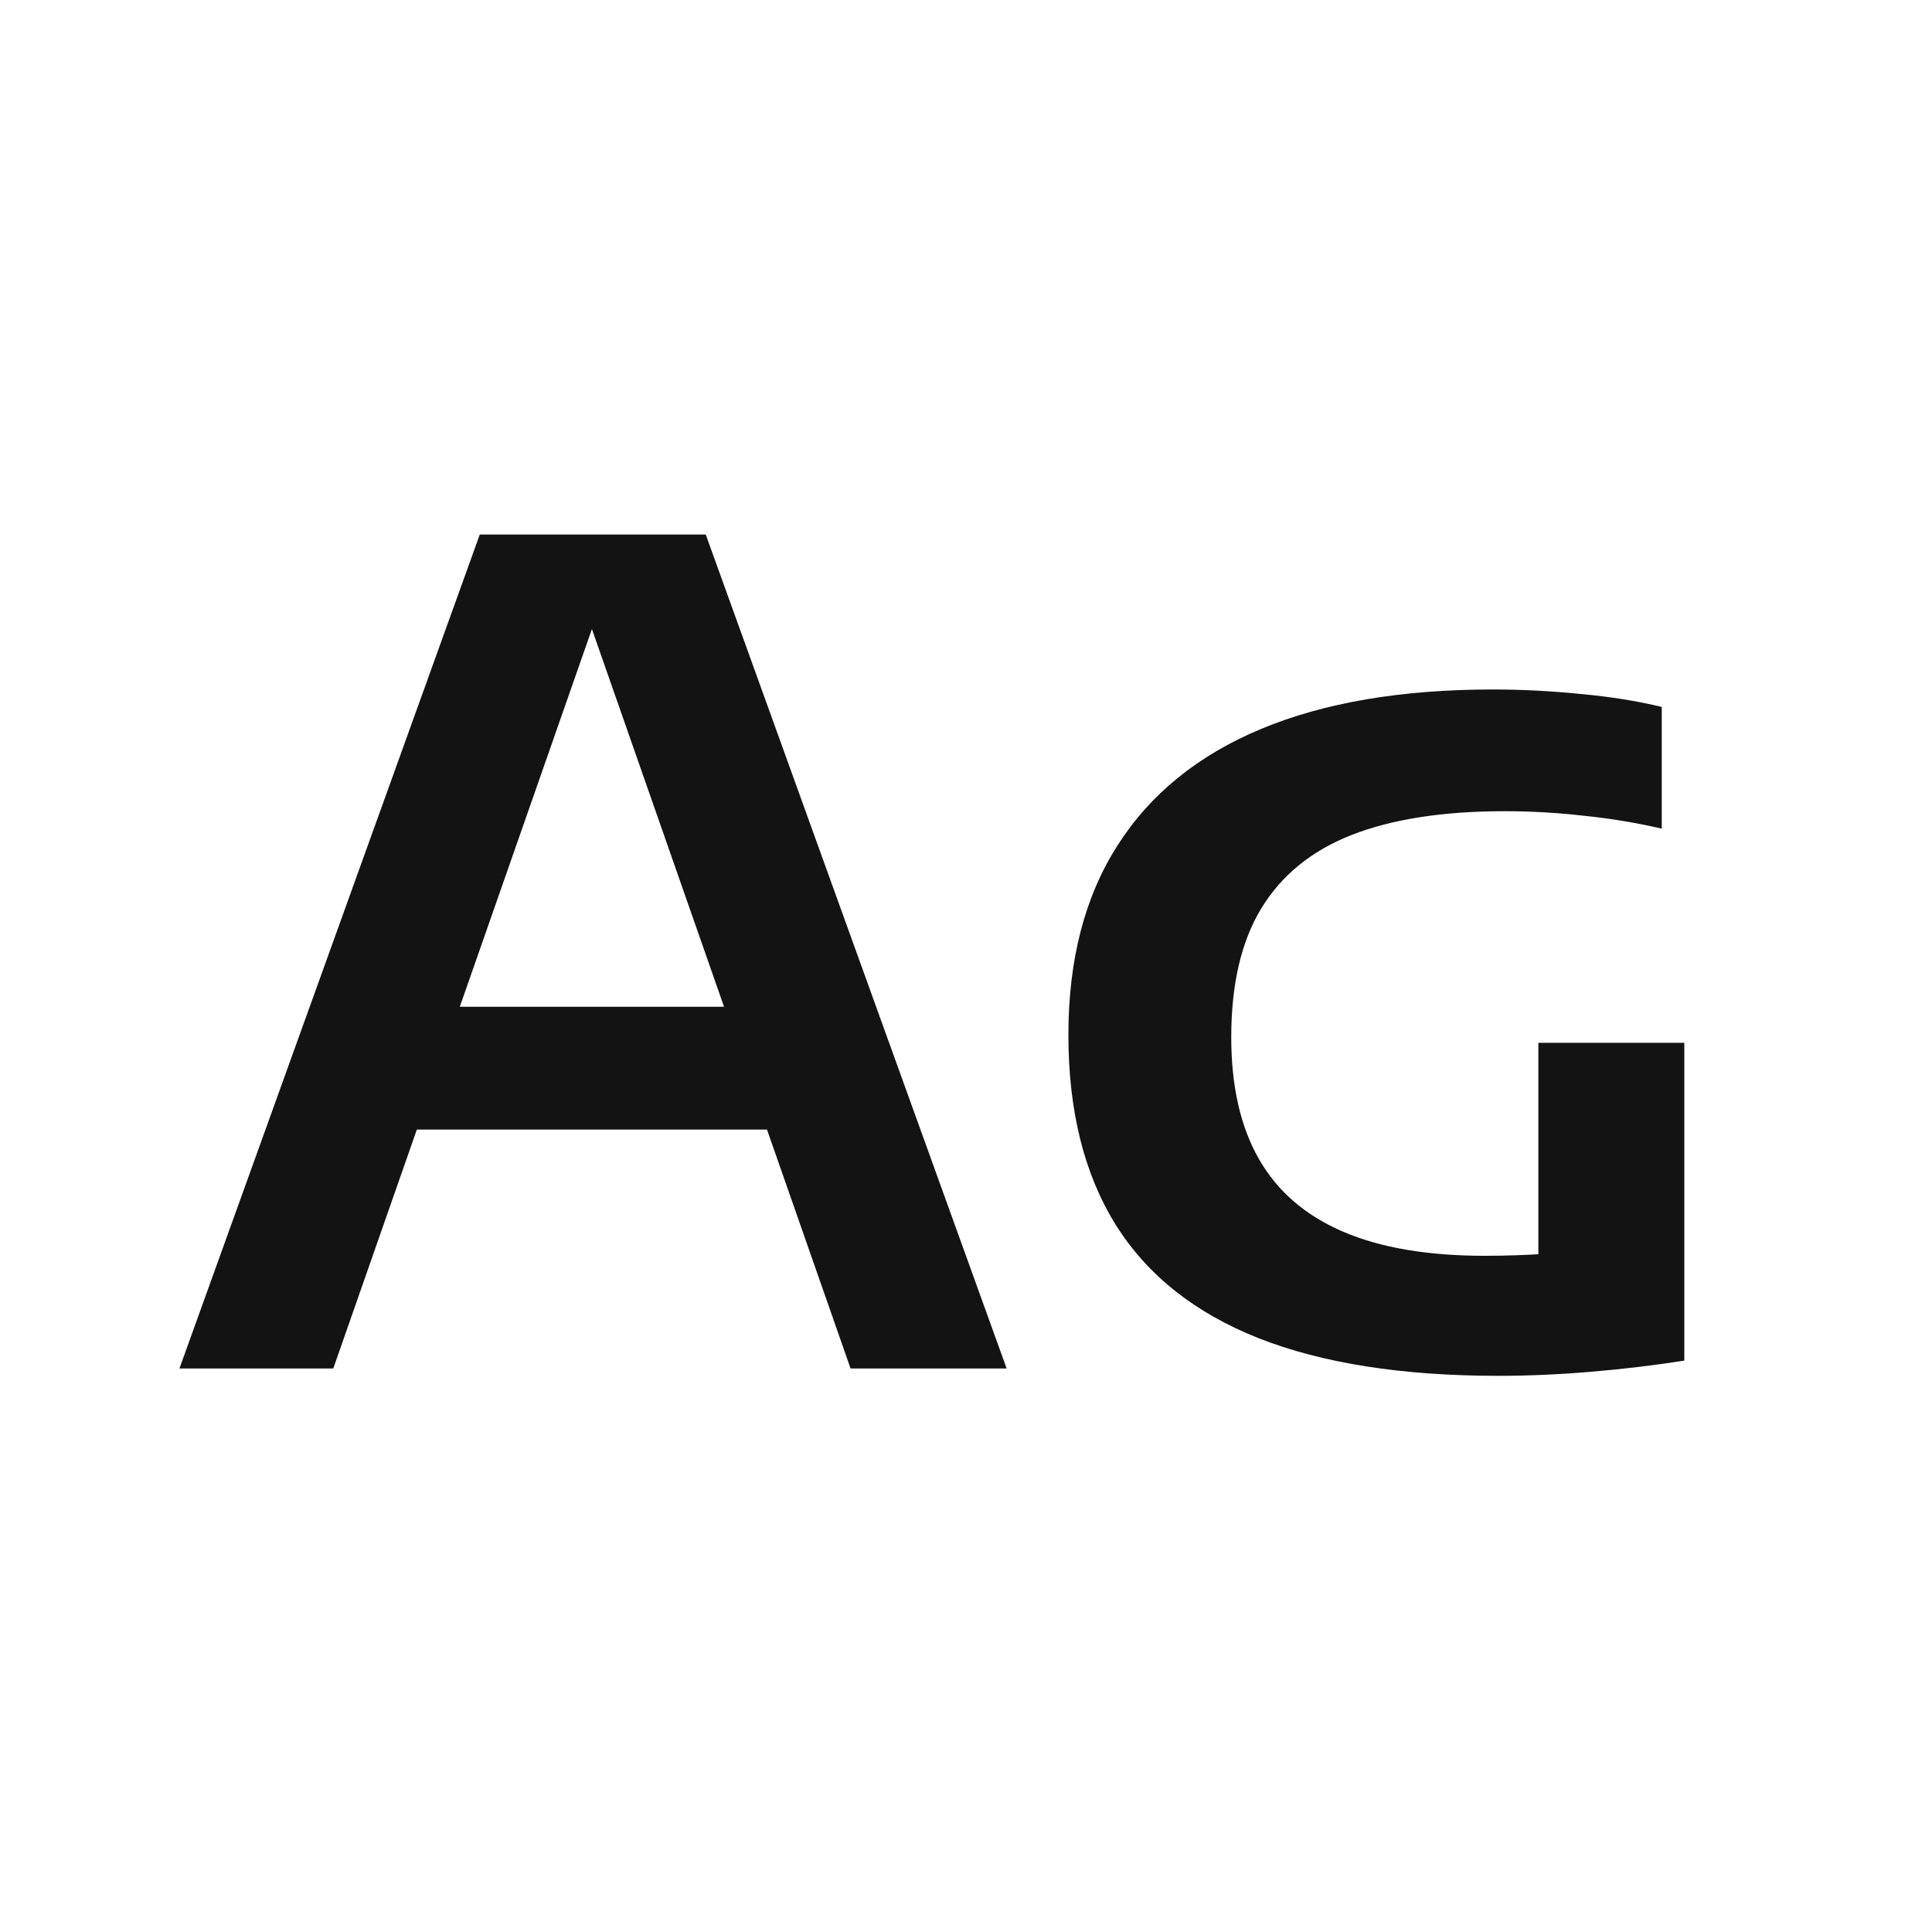 <svg width="24" height="24" viewBox="0 0 24 24" fill="none" xmlns="http://www.w3.org/2000/svg">
<path d="M2.229 17L5.96 6.64H8.767L12.505 17H10.566L7.241 7.494H7.465L4.14 17H2.229ZM4.686 14.032L5.134 12.506H9.586L10.034 14.032H4.686ZM18.613 17.091C17.418 17.091 16.424 16.935 15.631 16.622C14.842 16.309 14.252 15.84 13.86 15.215C13.468 14.585 13.272 13.799 13.272 12.856C13.272 11.923 13.475 11.139 13.881 10.504C14.287 9.865 14.882 9.382 15.666 9.055C16.45 8.728 17.409 8.565 18.543 8.565C18.907 8.565 19.271 8.584 19.635 8.621C19.999 8.654 20.335 8.707 20.643 8.782V10.294C20.321 10.219 19.996 10.166 19.67 10.133C19.348 10.096 19.021 10.077 18.69 10.077C17.929 10.077 17.297 10.175 16.793 10.371C16.293 10.567 15.918 10.873 15.666 11.288C15.418 11.699 15.295 12.231 15.295 12.884C15.295 13.491 15.409 13.995 15.638 14.396C15.866 14.797 16.214 15.098 16.681 15.299C17.147 15.5 17.735 15.6 18.445 15.6C18.701 15.6 18.972 15.591 19.257 15.572C19.546 15.549 19.805 15.518 20.034 15.481L19.11 16.258V12.954H20.923V16.902C20.535 16.963 20.143 17.009 19.747 17.042C19.355 17.075 18.977 17.091 18.613 17.091Z" fill="#131313"/>
</svg>
